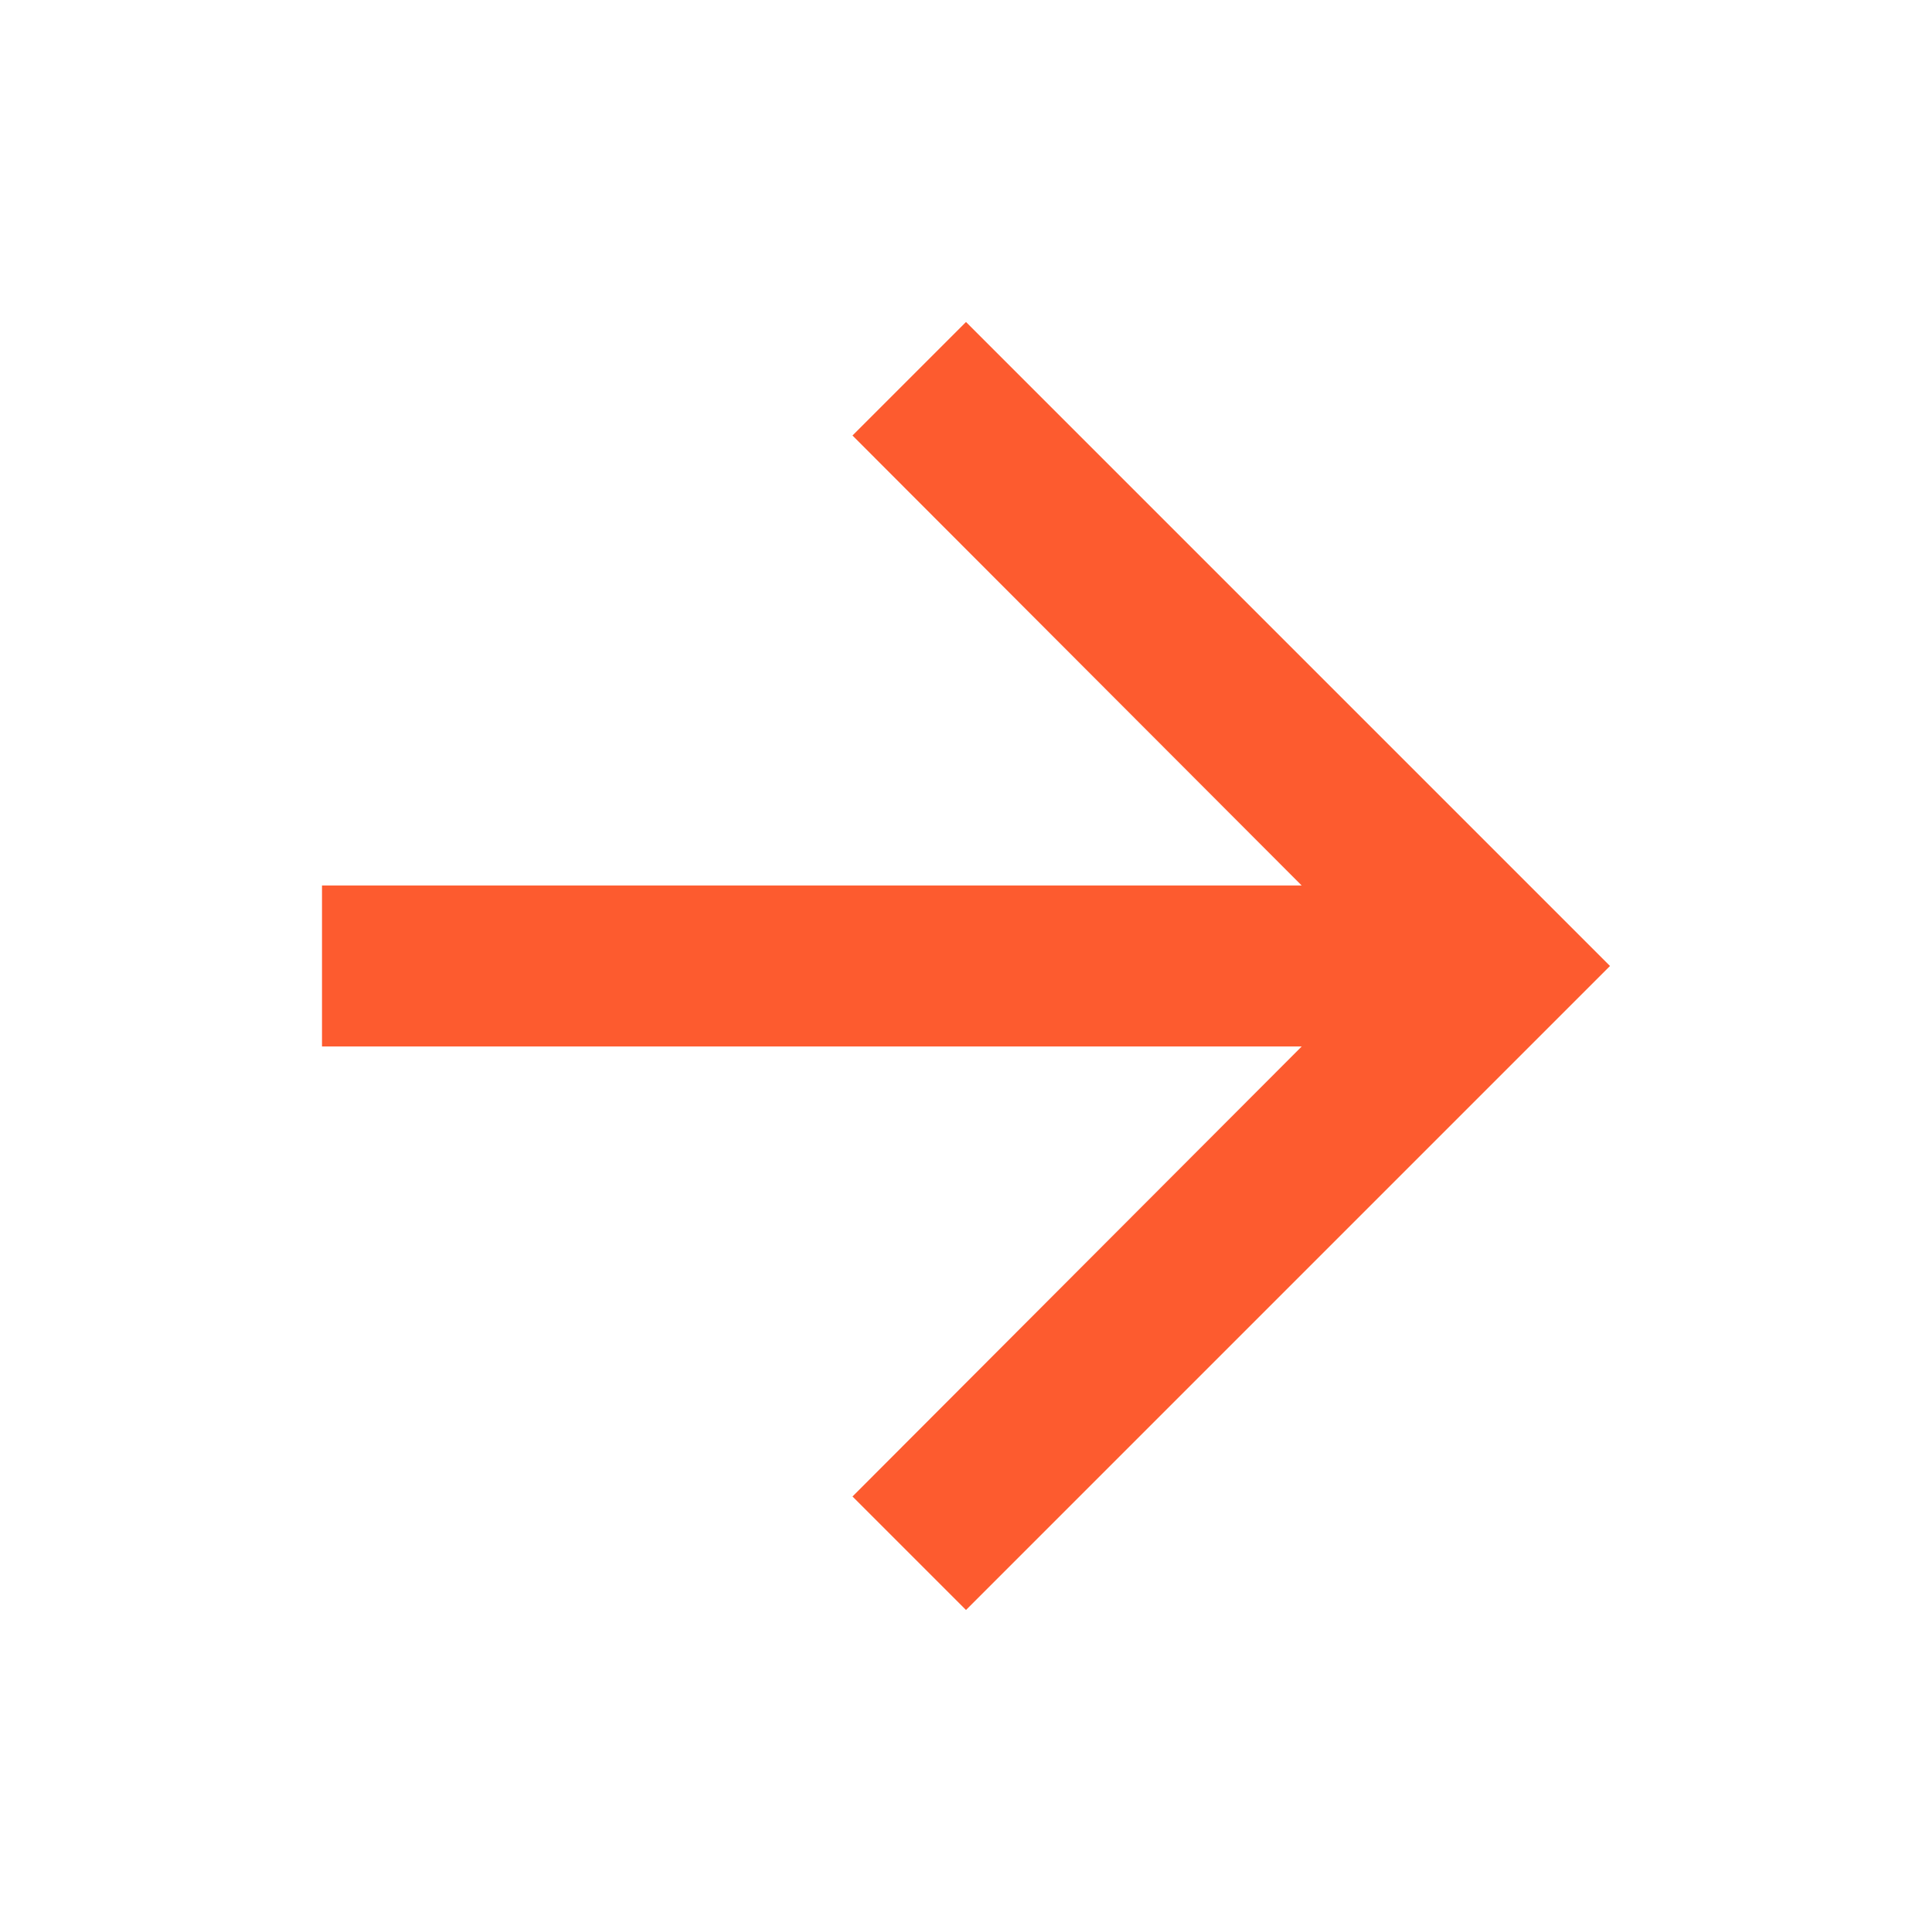 <svg xmlns="http://www.w3.org/2000/svg" height="24px" viewBox="0 0 24 24" width="24px" fill="#FD5B2F"><path d="M0 0h24v24H0V0z" fill="none"/><path d="M12 4l-1.41 1.41L16.17 11H4v2h12.17l-5.58 5.59L12 20l8-8-8-8z"/></svg>